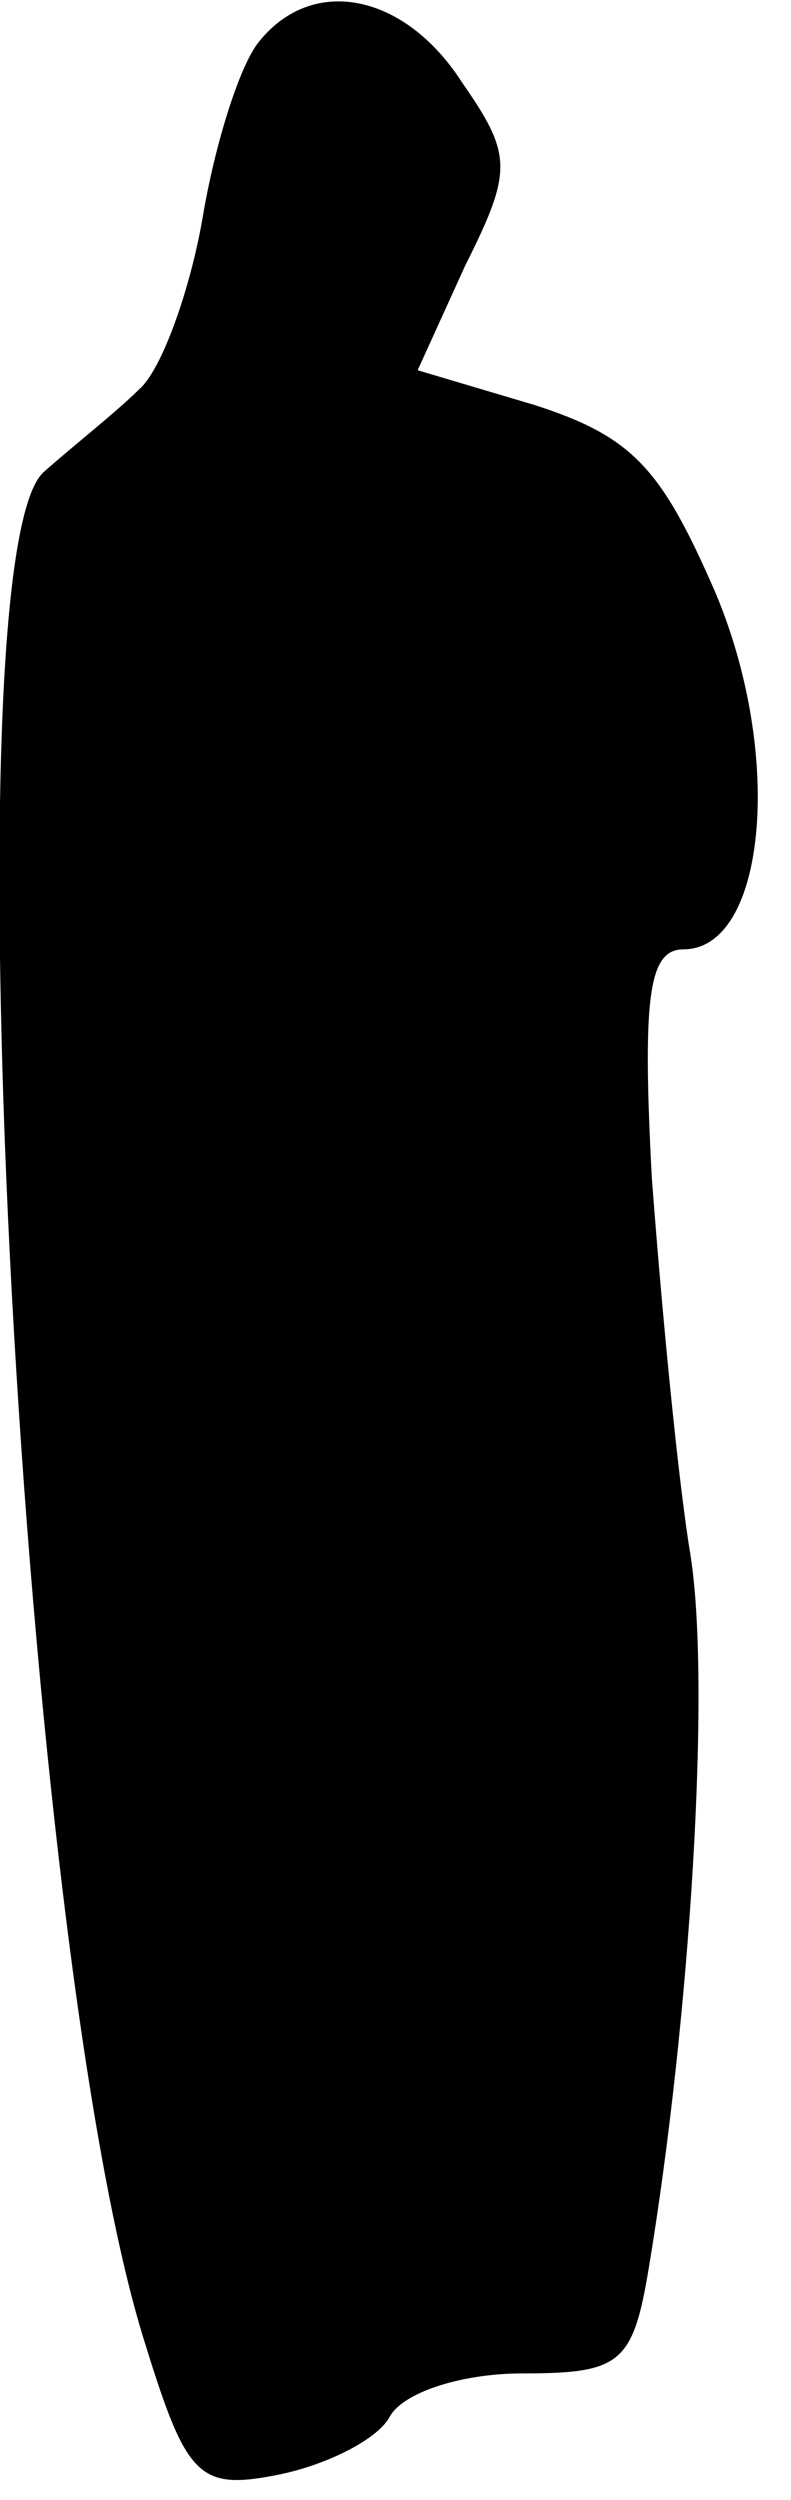 <?xml version="1.0" standalone="no"?>
<!DOCTYPE svg PUBLIC "-//W3C//DTD SVG 20010904//EN"
 "http://www.w3.org/TR/2001/REC-SVG-20010904/DTD/svg10.dtd">
<svg version="1.0" xmlns="http://www.w3.org/2000/svg"
 width="25pt" height="79pt" viewBox="0 0 25 79"
 preserveAspectRatio="xMidYMid meet">
<g transform="translate(0,79) scale(0.1,-0.1)"
fill="#000000" stroke="none">
<path fill="#000000" stroke="none" d="M82 777 c-6 -7 -14 -32 -18 -56 -4 -23
-13 -48 -20 -54 -7 -7 -21 -18 -30 -26 -31 -26 -7 -470 32 -592 13 -42 17 -46
42 -41 15 3 31 11 35 18 4 8 23 14 42 14 31 0 35 3 40 33 13 78 20 186 13 227
-4 25 -9 78 -12 118 -3 57 -1 72 10 72 26 0 32 61 10 113 -17 39 -26 49 -57
59 l-37 11 15 33 c15 30 15 35 -1 58 -18 28 -47 34 -64 13z"/>
</g>
</svg>

